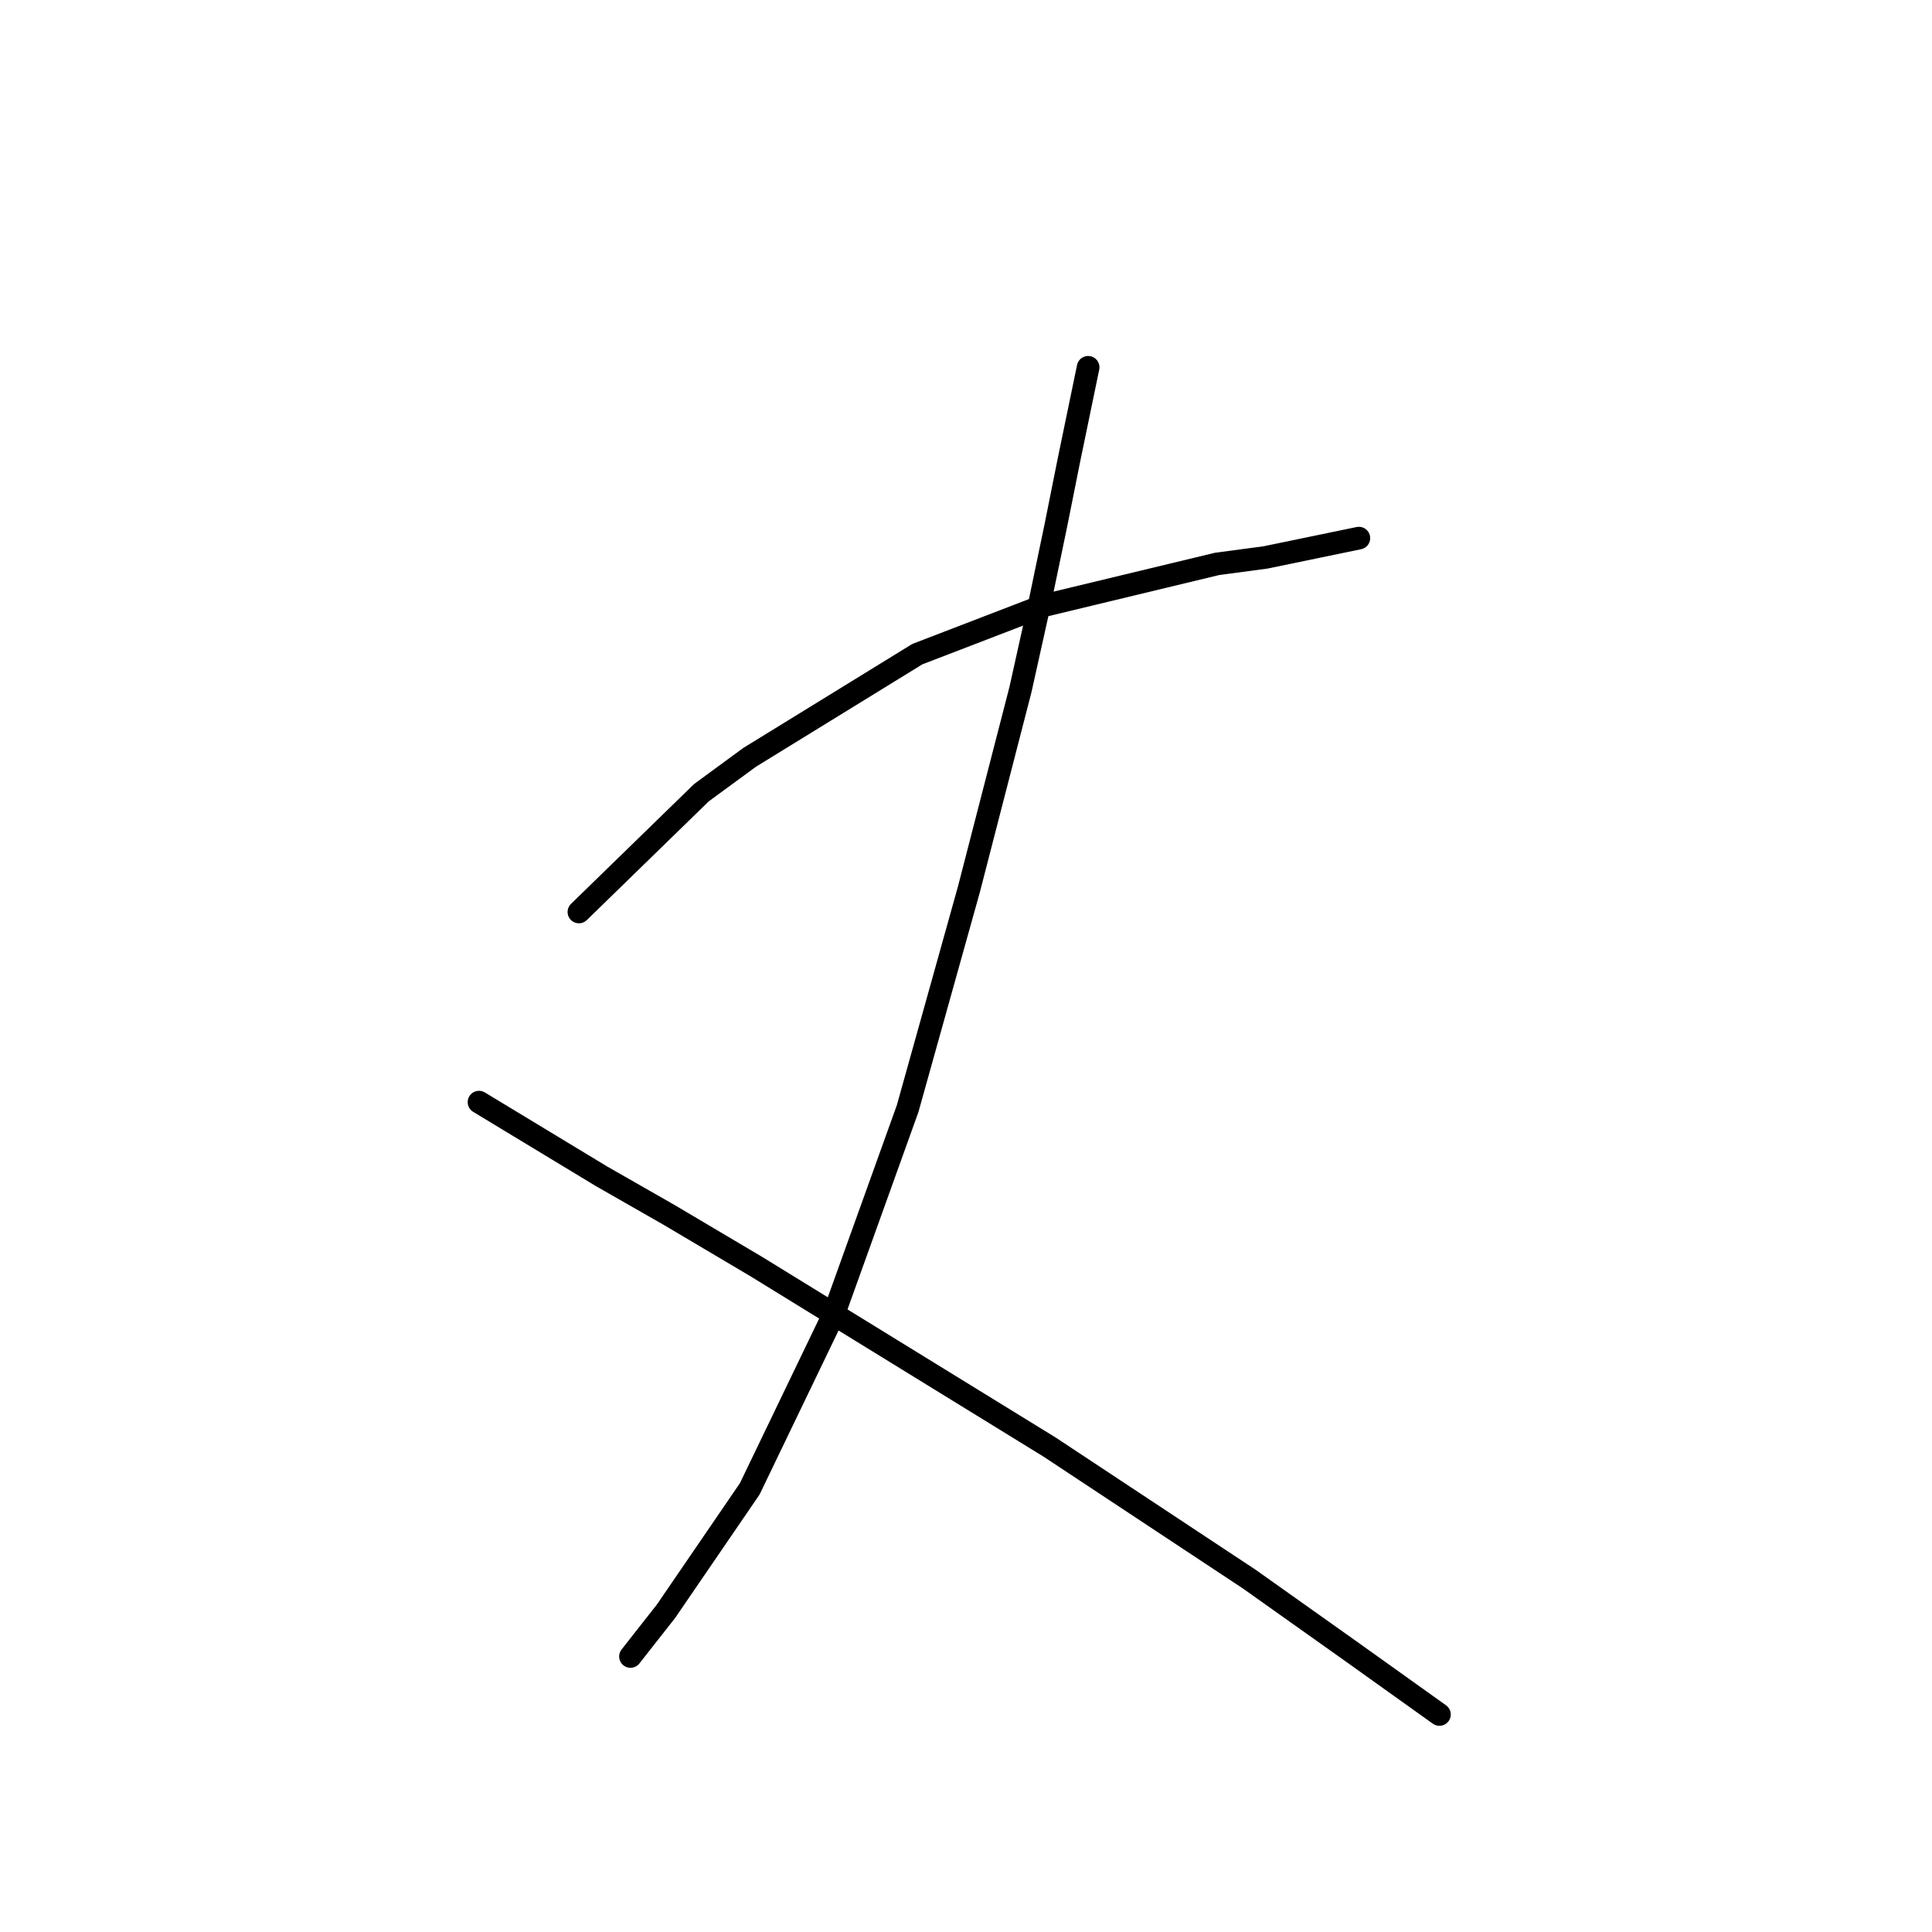 <?xml version="1.0" standalone="no"?>
    <svg width="256" height="256" xmlns="http://www.w3.org/2000/svg" version="1.1">
    <polyline stroke="black" stroke-width="3" stroke-linecap="round" fill="transparent" stroke-linejoin="round" points="76.709 120.842 92.937 105.041 99.343 100.343 121.55 86.678 138.205 80.272 161.266 74.72 167.672 73.866 180.056 71.304 180.056 71.304 " />
        <polyline stroke="black" stroke-width="3" stroke-linecap="round" fill="transparent" stroke-linejoin="round" points="144.184 48.67 141.621 61.054 139.913 69.595 137.778 79.845 135.215 91.375 128.383 117.853 120.268 146.893 110.446 174.224 99.343 197.285 88.239 213.514 83.542 219.492 83.542 219.492 " />
        <polyline stroke="black" stroke-width="3" stroke-linecap="round" fill="transparent" stroke-linejoin="round" points="63.47 146.039 79.698 155.861 88.666 160.986 100.197 167.818 139.059 191.734 165.536 209.243 178.775 218.638 190.733 227.179 190.733 227.179 " />
        </svg>